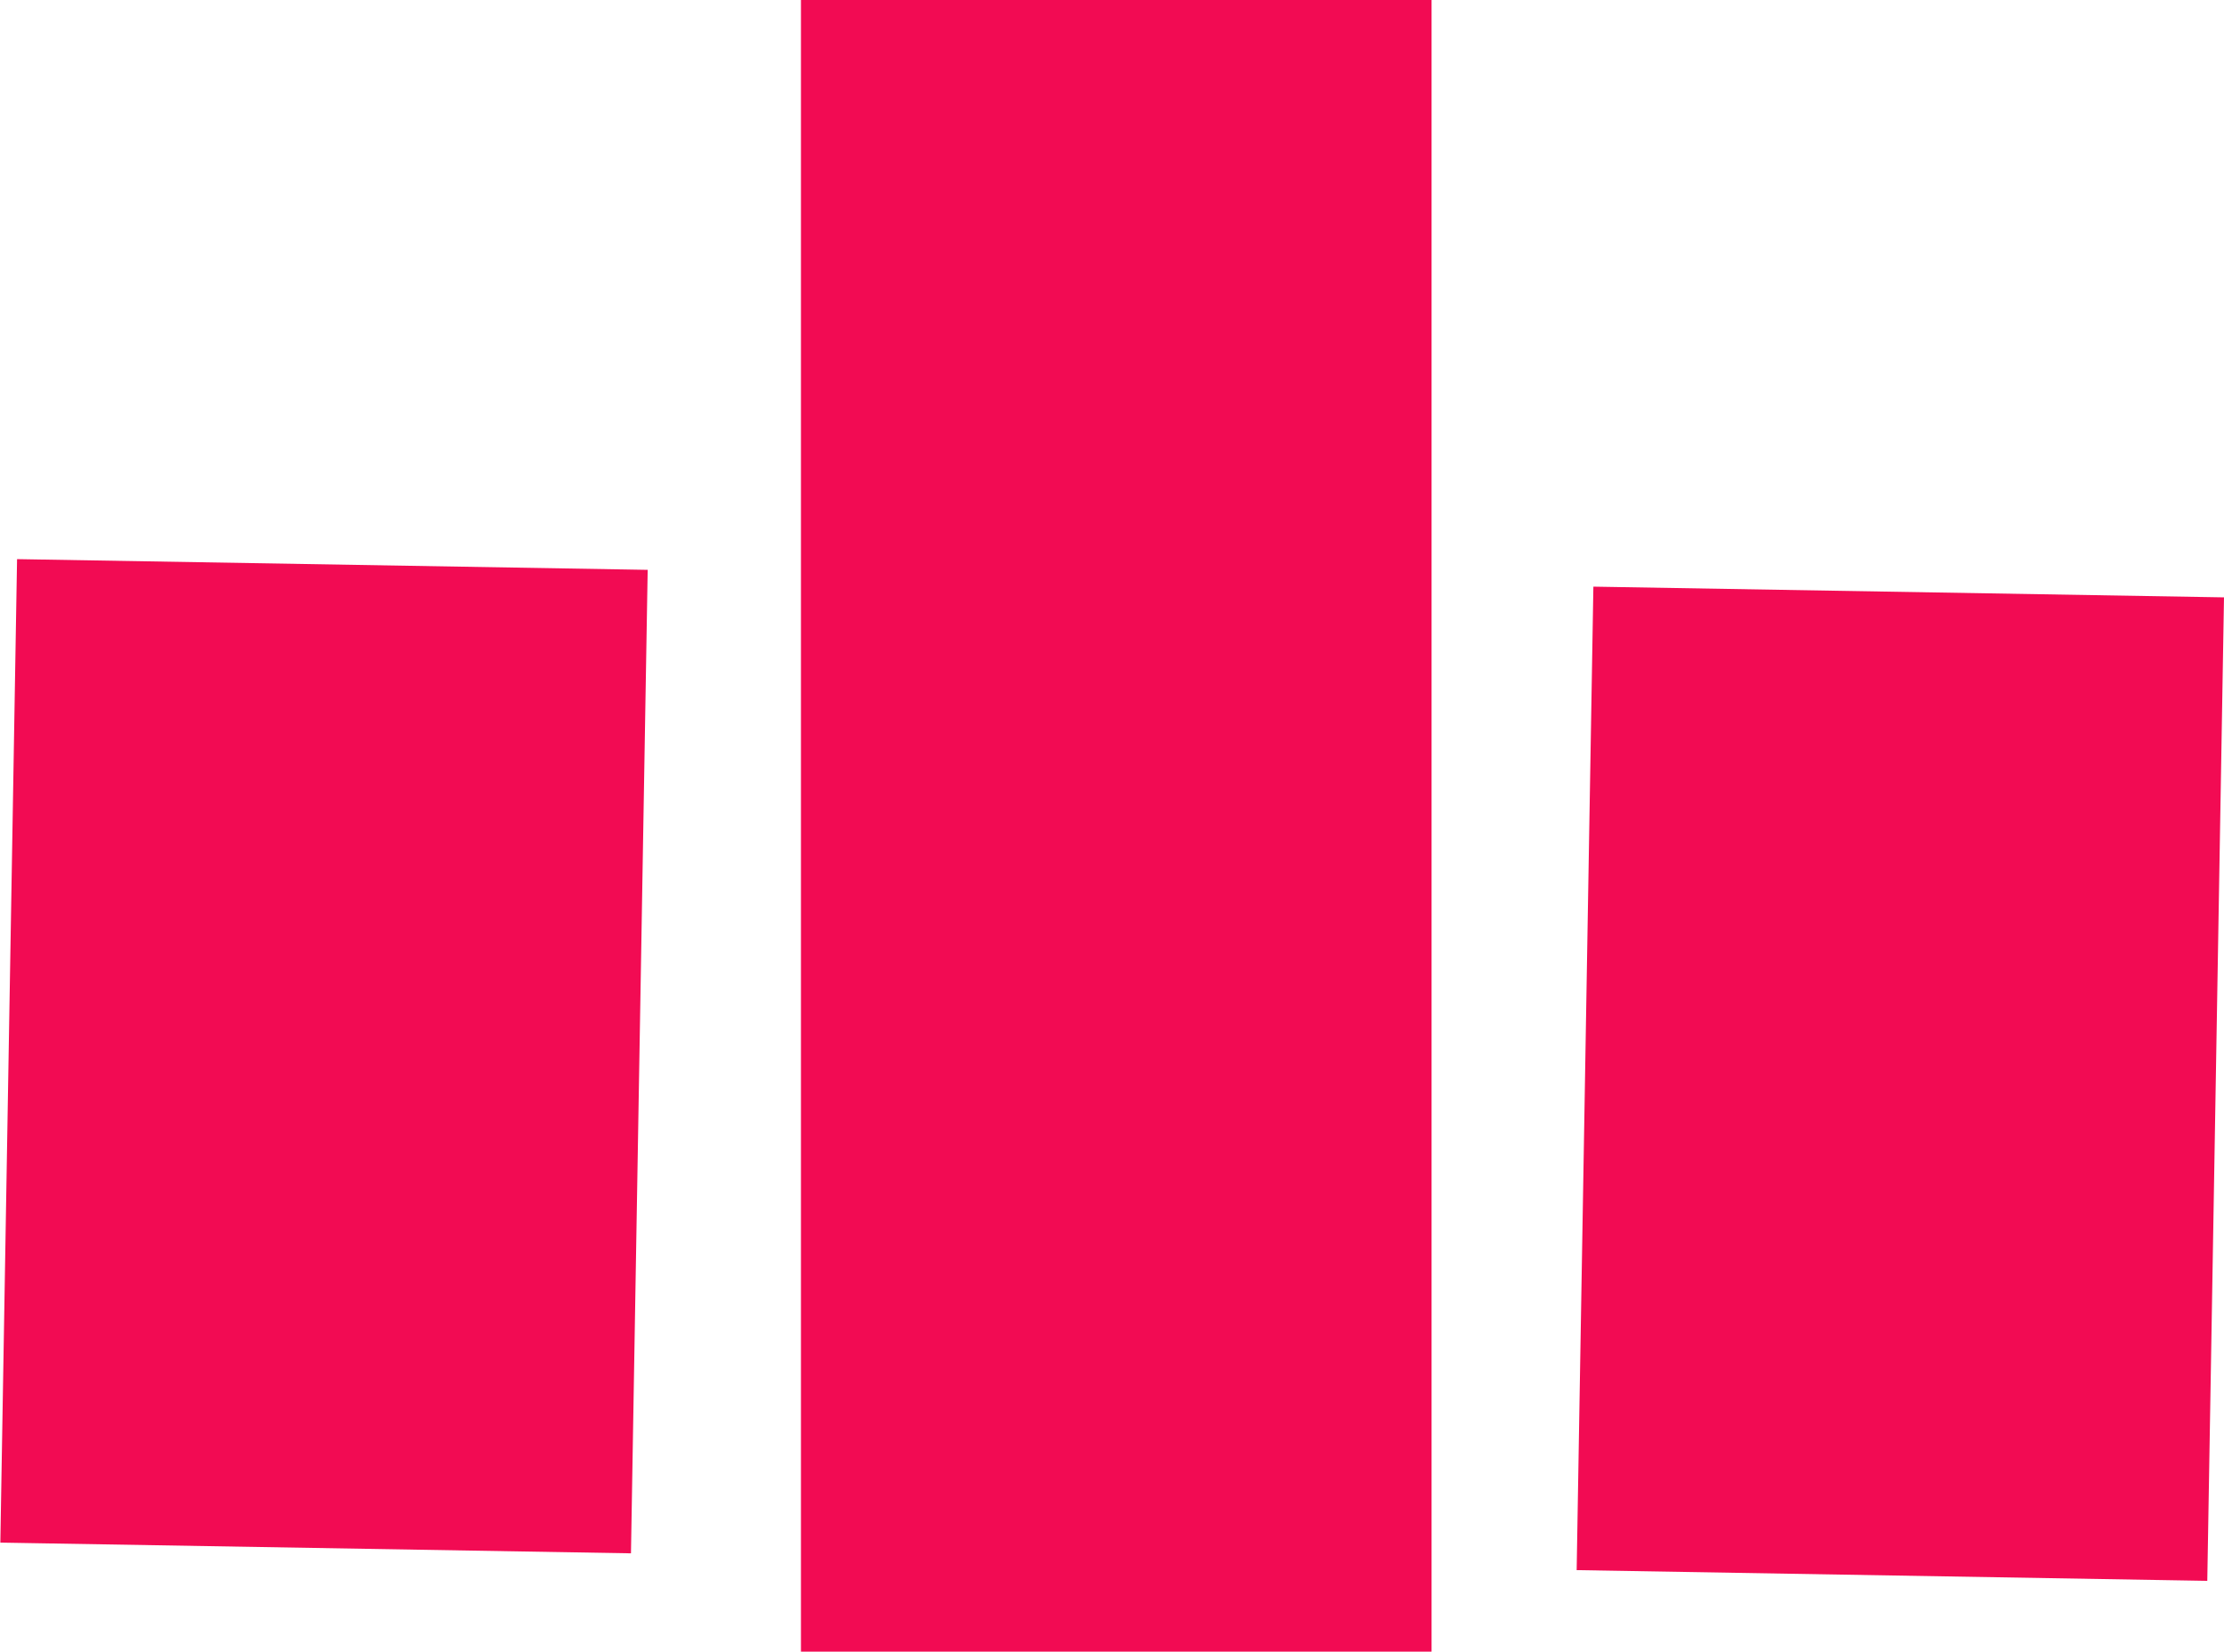 <svg xmlns="http://www.w3.org/2000/svg" width="296.241" height="220" viewBox="0 0 296.241 220">
  <defs>
    <style>
      .cls-1 {
        fill: #f20b53;
      }
    </style>
  </defs>
  <g id="Group_9" data-name="Group 9" transform="translate(-1545.113 -970)">
    <rect id="Rectangle_24" data-name="Rectangle 24" class="cls-1" width="131" height="84" transform="matrix(-0.017, 1, -1, -0.017, 1841.354, 1049.57)"/>
    <rect id="Rectangle_22" data-name="Rectangle 22" class="cls-1" width="131" height="84" transform="matrix(-0.017, 1, -1, -0.017, 1631.386, 1045.905)"/>
    <rect id="Rectangle_23" data-name="Rectangle 23" class="cls-1" width="220" height="84" transform="translate(1735.801 970) rotate(90)"/>
  </g>
</svg>

